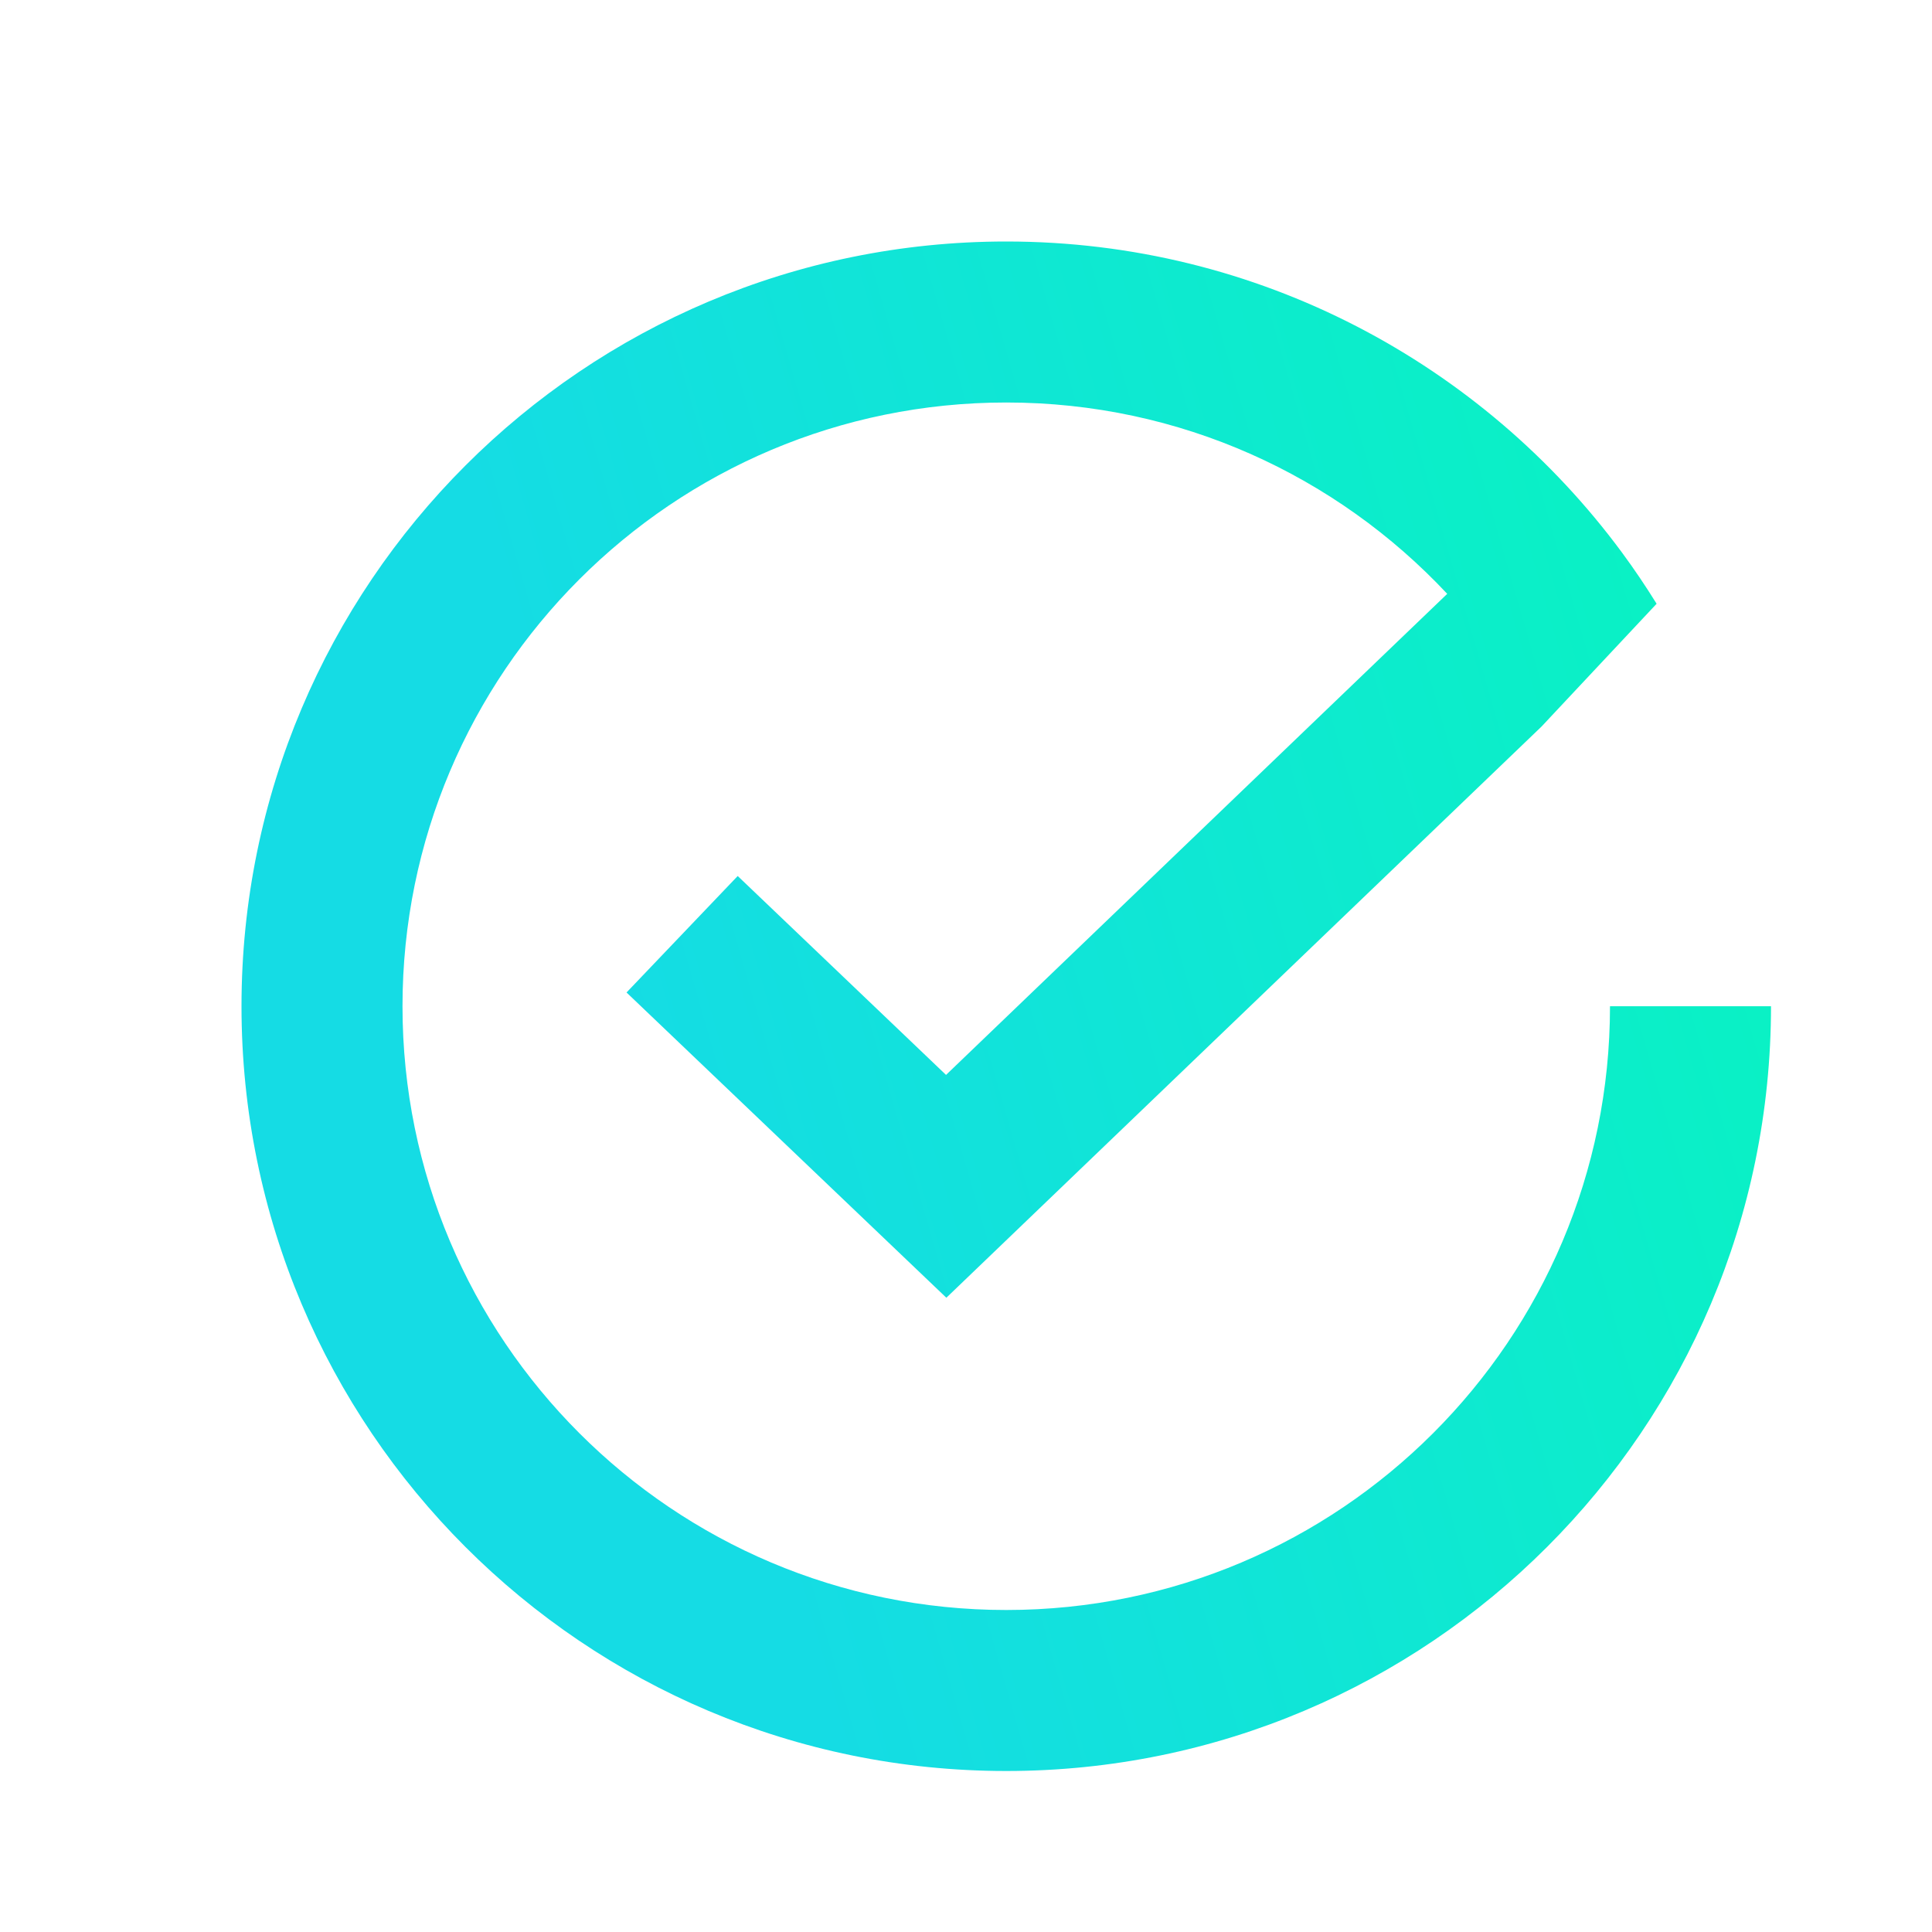 <svg width="24" height="24" viewBox="0 0 24 24" fill="none" xmlns="http://www.w3.org/2000/svg">
<path fill-rule="evenodd" clip-rule="evenodd" d="M5 12.5C5 8.358 8.358 5 12.5 5C14.661 5 16.608 5.913 17.978 7.377L11.752 13.353L9.164 10.882L7.783 12.329L11.756 16.121L19.149 9.026L20.579 7.5C20.443 7.281 20.299 7.067 20.146 6.86C18.417 4.521 15.636 3 12.5 3C7.253 3 3 7.253 3 12.5C3 17.747 7.253 22 12.5 22C17.747 22 22 17.747 22 12.5H20C20 16.642 16.642 20 12.5 20C8.358 20 5 16.642 5 12.5Z" fill="url(#paint0_linear_1101_419)"/>
<defs>
<linearGradient id="paint0_linear_1101_419" x1="20.323" y1="4.284" x2="6.462" y2="8.273" gradientUnits="userSpaceOnUse">
<stop stop-color="#09F2C3"/>
<stop offset="1" stop-color="#15DCE4"/>
</linearGradient>
</defs>
</svg>
